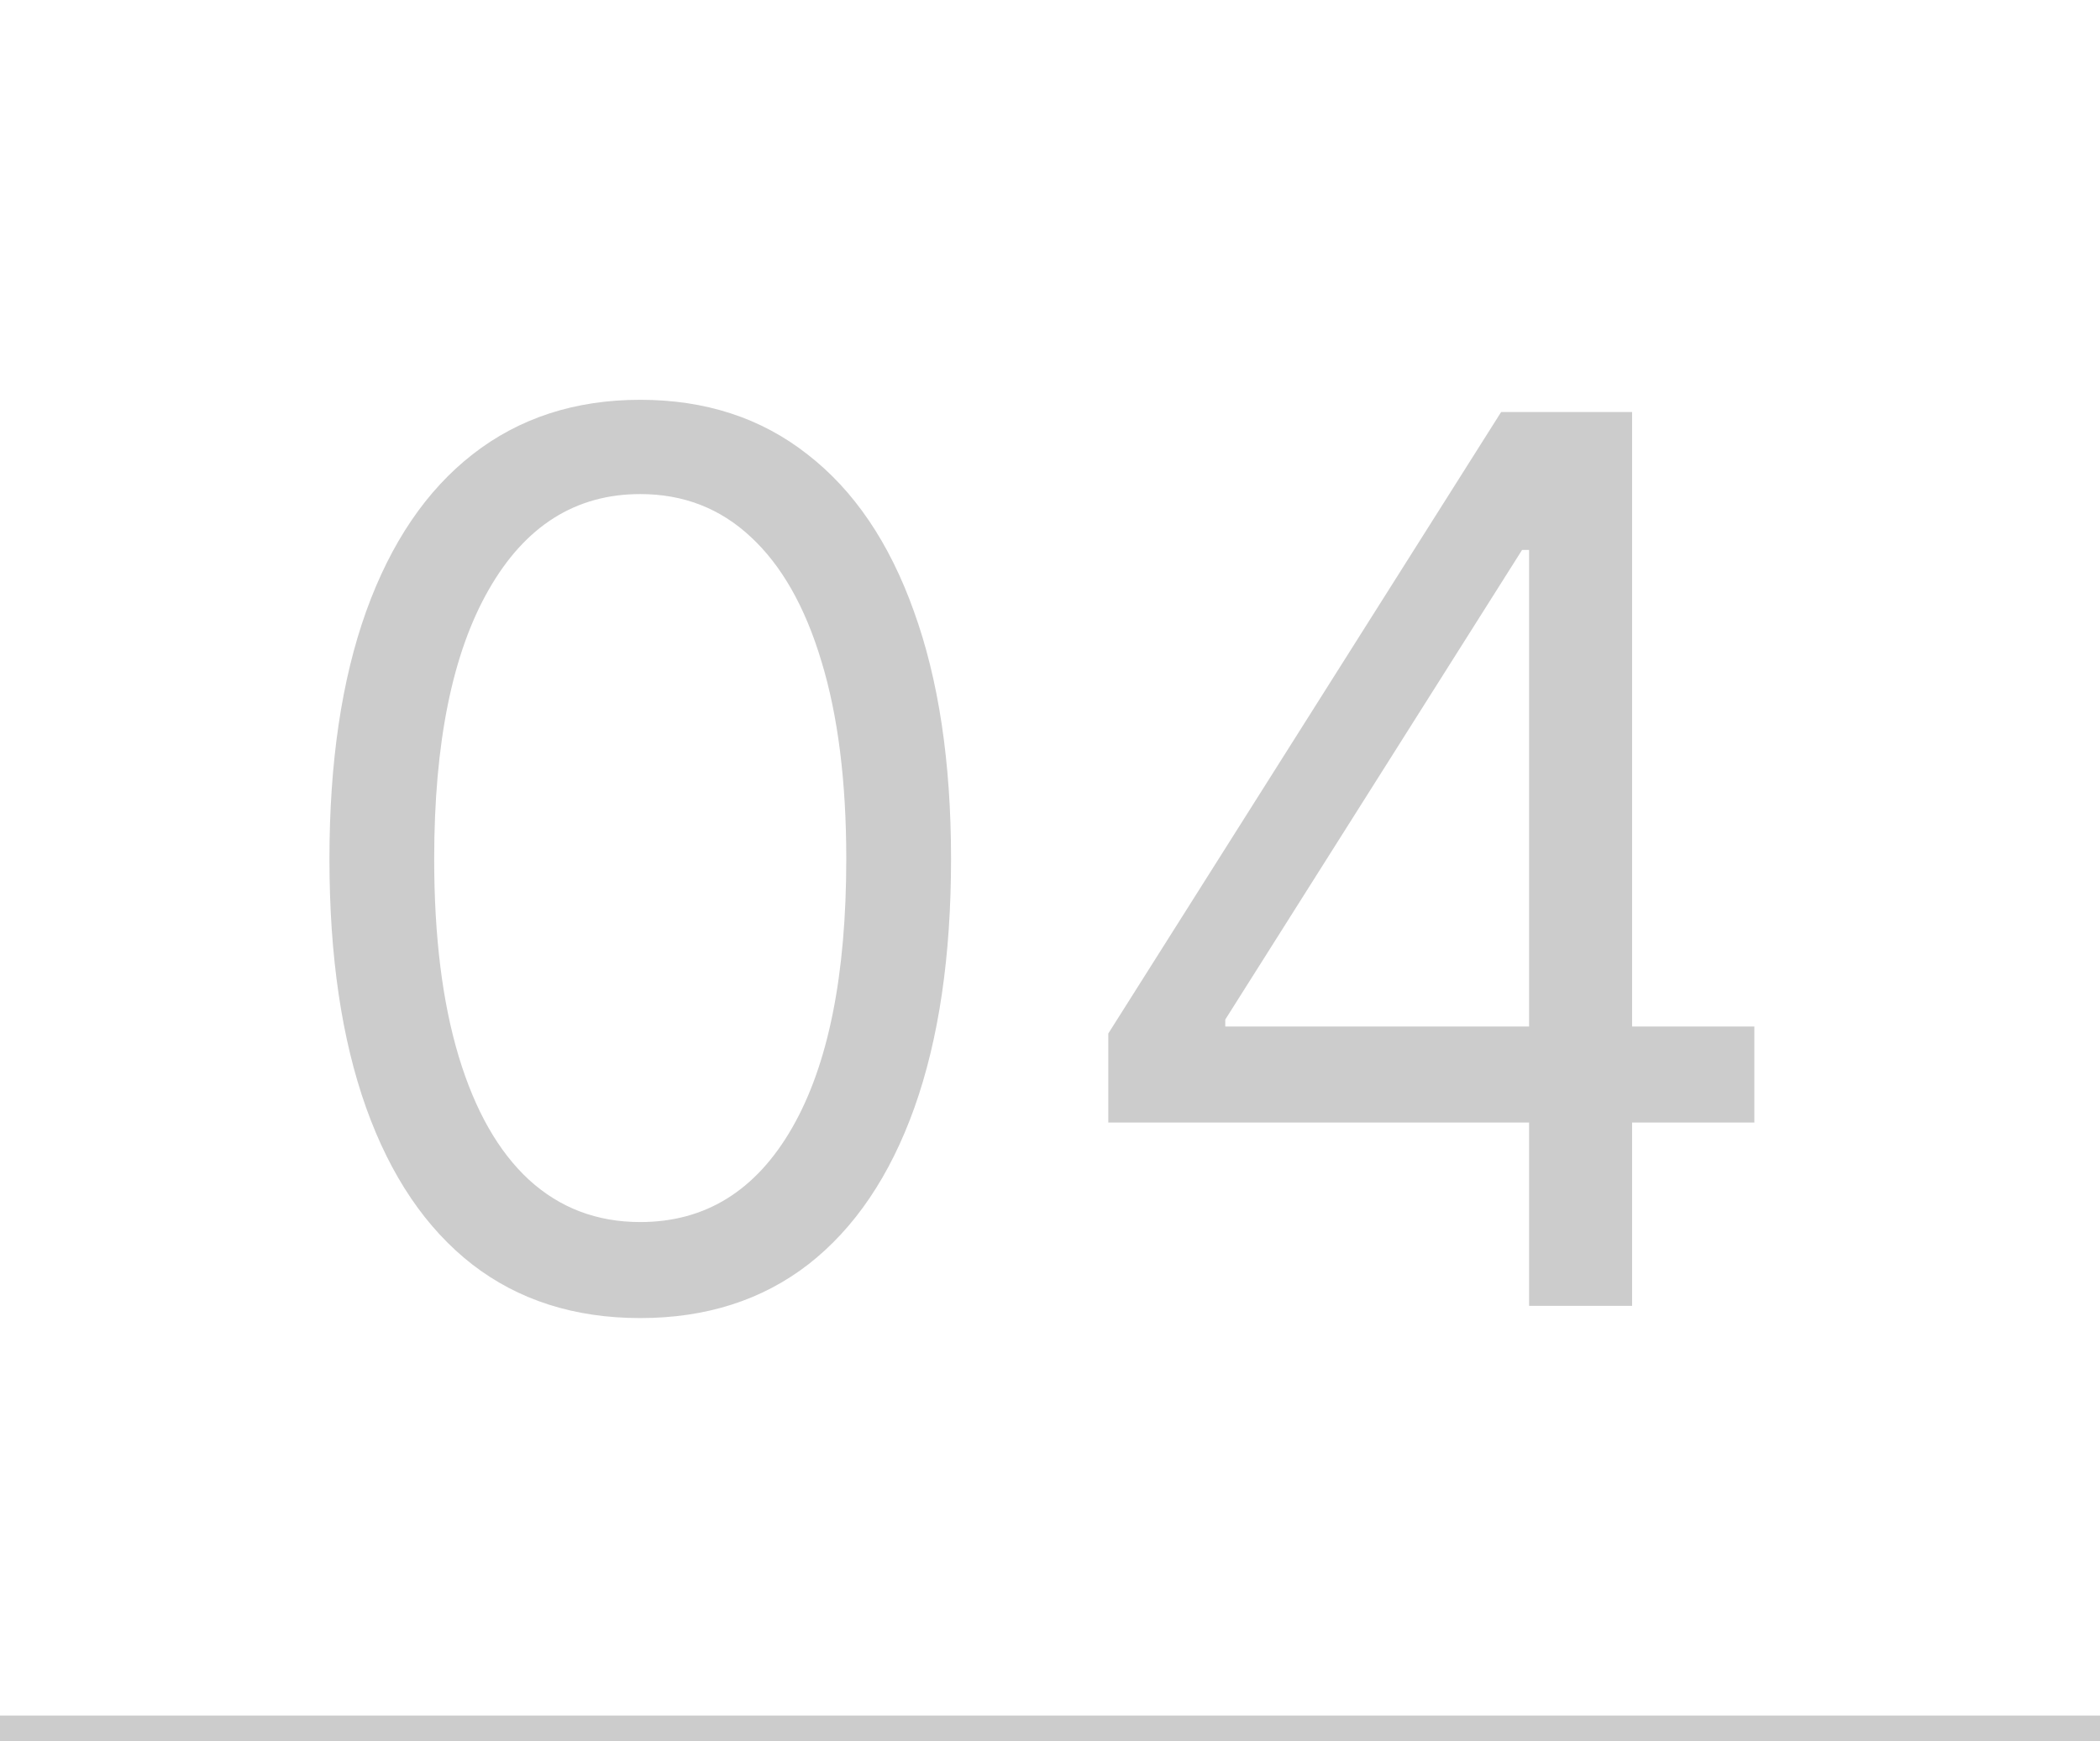 <svg width="82" height="68" viewBox="0 0 82 68" fill="none" xmlns="http://www.w3.org/2000/svg">
<path d="M25 51.477C22.432 51.477 20.244 50.778 18.438 49.381C16.631 47.972 15.25 45.932 14.296 43.261C13.341 40.58 12.864 37.341 12.864 33.545C12.864 29.773 13.341 26.551 14.296 23.881C15.261 21.199 16.648 19.153 18.454 17.744C20.273 16.324 22.454 15.614 25 15.614C27.546 15.614 29.722 16.324 31.528 17.744C33.347 19.153 34.733 21.199 35.688 23.881C36.653 26.551 37.136 29.773 37.136 33.545C37.136 37.341 36.659 40.58 35.705 43.261C34.75 45.932 33.369 47.972 31.562 49.381C29.756 50.778 27.568 51.477 25 51.477ZM25 47.727C27.546 47.727 29.523 46.5 30.932 44.045C32.341 41.591 33.045 38.091 33.045 33.545C33.045 30.523 32.722 27.949 32.074 25.824C31.438 23.699 30.517 22.079 29.312 20.966C28.119 19.852 26.682 19.296 25 19.296C22.477 19.296 20.506 20.54 19.085 23.028C17.665 25.506 16.954 29.011 16.954 33.545C16.954 36.568 17.273 39.136 17.909 41.25C18.546 43.364 19.46 44.972 20.653 46.074C21.858 47.176 23.307 47.727 25 47.727ZM43.276 43.841V40.364L58.616 16.091H61.139V21.477H59.434L47.844 39.818V40.091H68.503V43.841H43.276ZM59.707 51V42.784V41.165V16.091H63.73V51H59.707Z" fill="#CCCCCC"/>
<path d="M82 67H0V69H82V67Z" fill="#CCCCCC" mask="url(#path-1-inside-1_257_4726)"/>
</svg>
